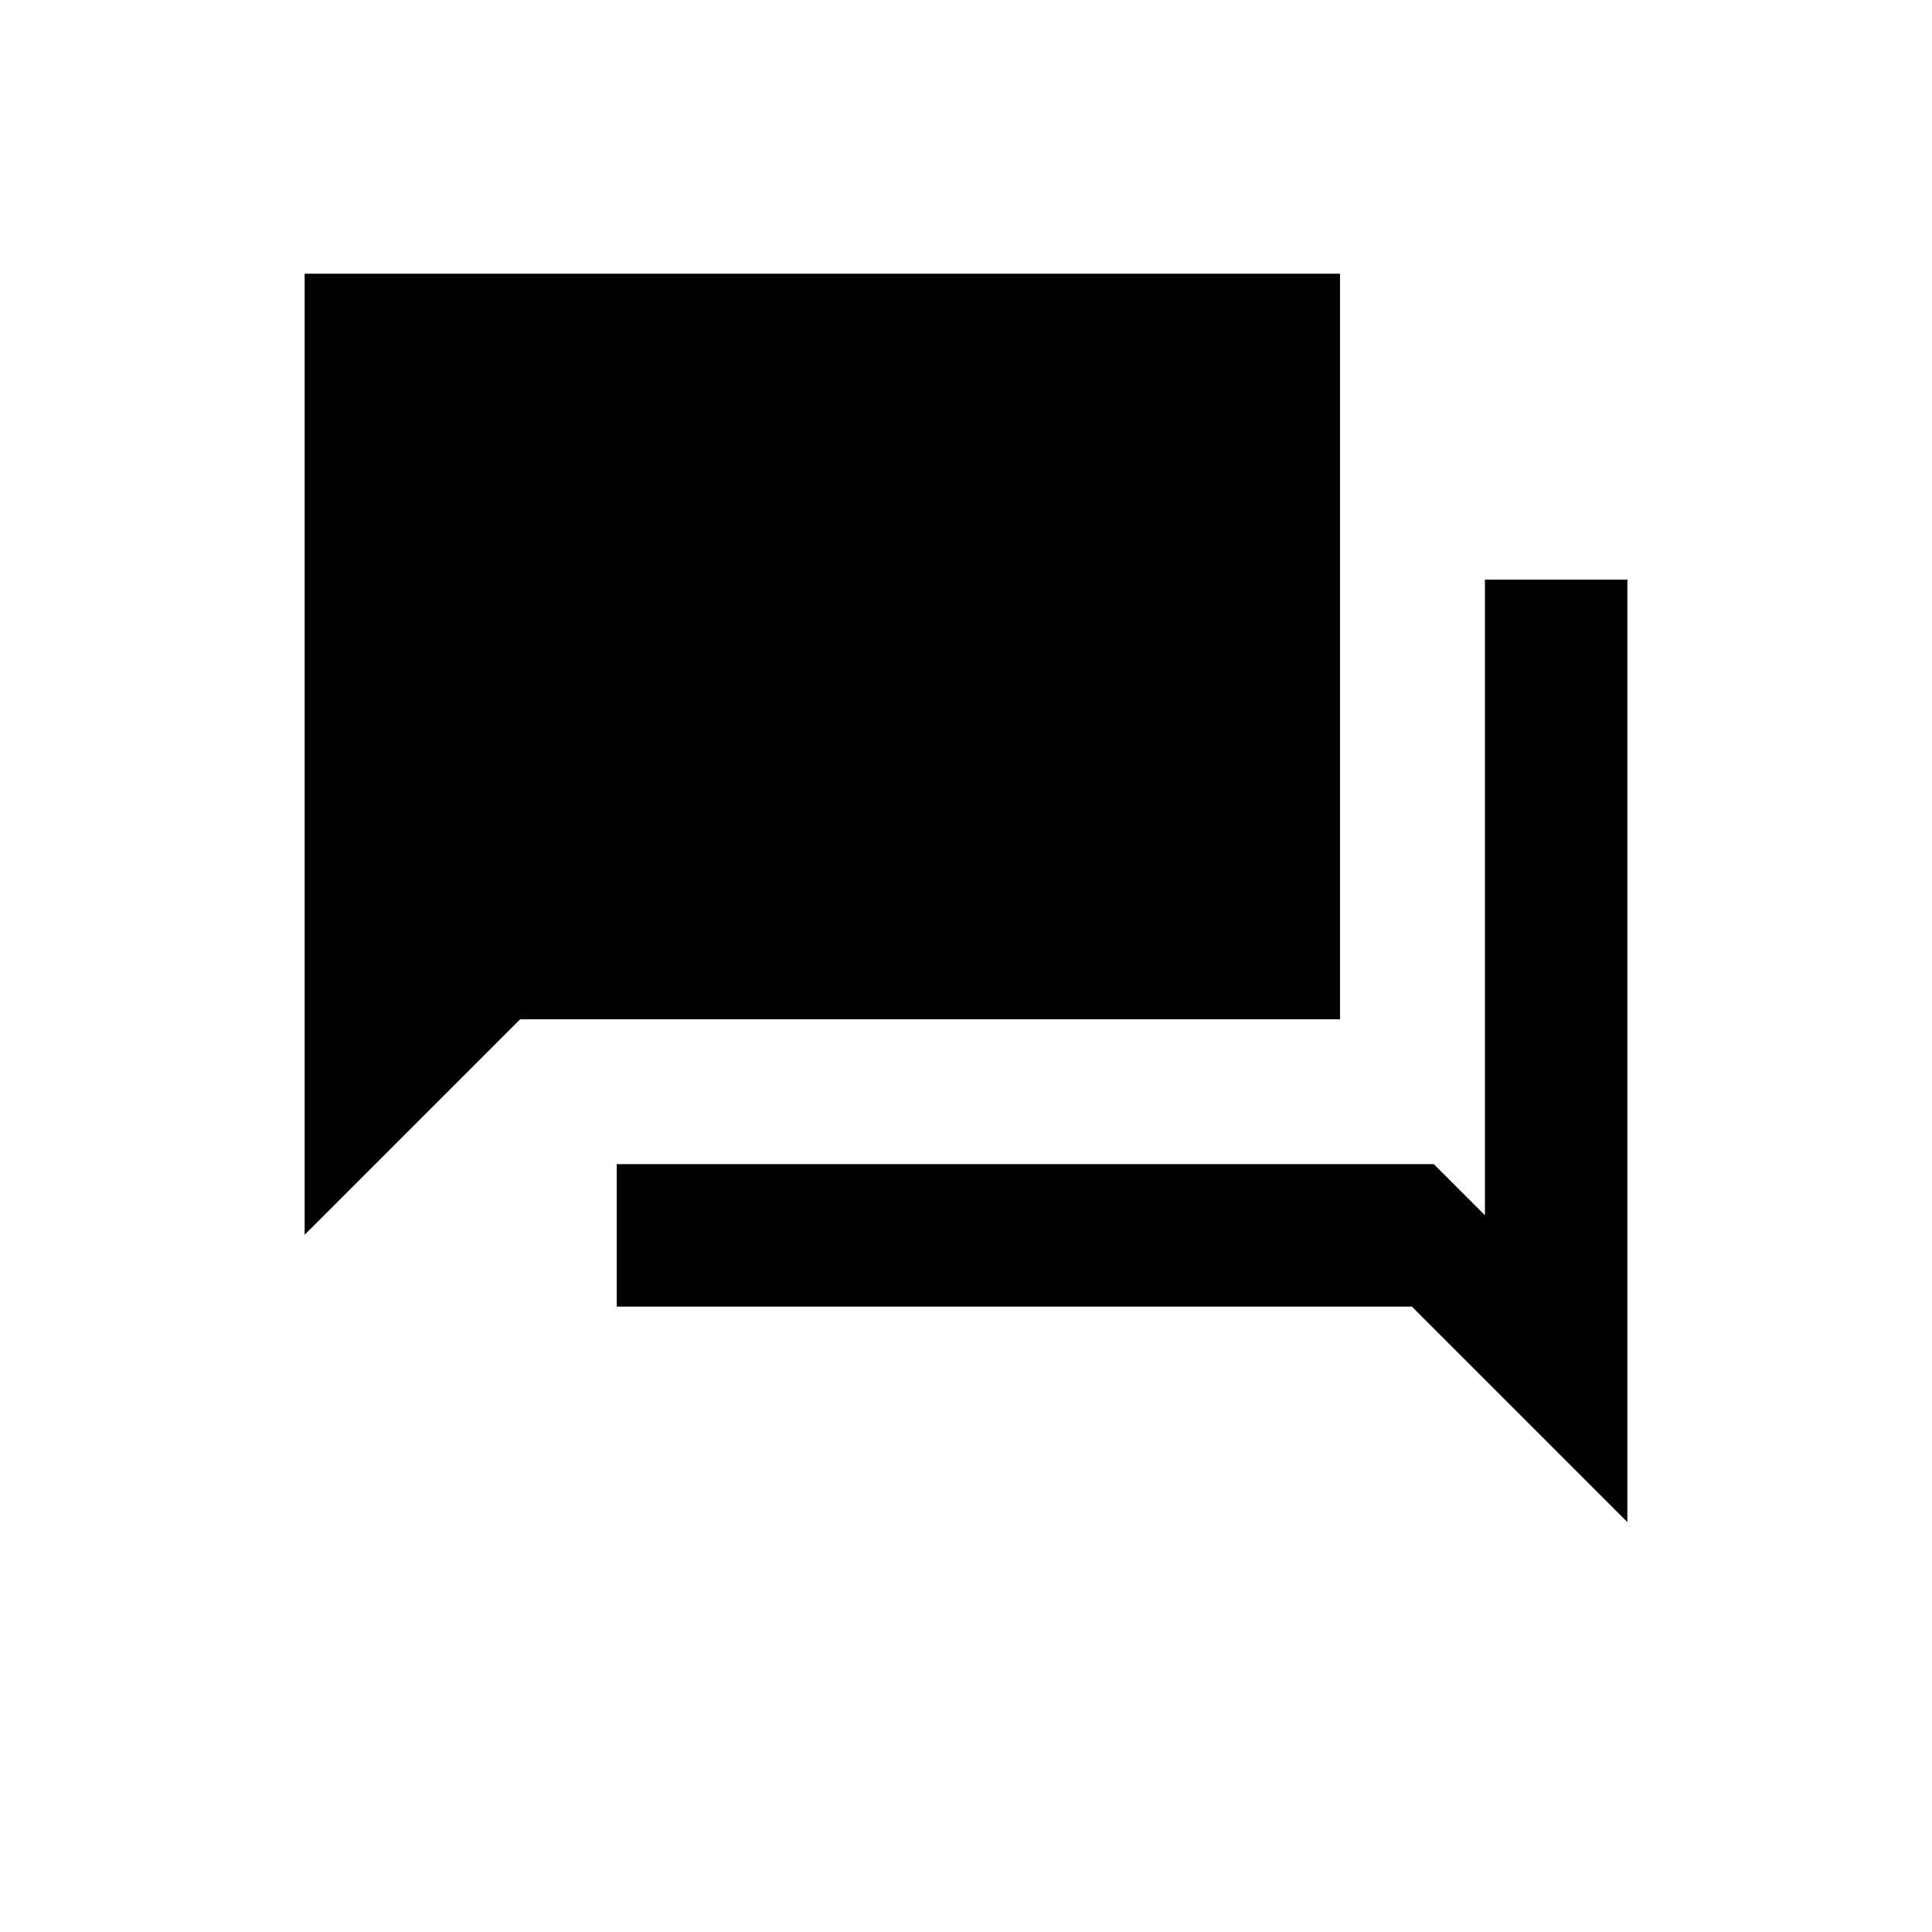 <svg xmlns="http://www.w3.org/2000/svg" height="20" viewBox="0 -960 960 960" width="20"><path d="M306.46-310.77v-70.77h406l25.39 25.39V-672h70.77v468.31L701.54-310.77H306.46Zm-155.08-35.69V-824h514.47v370.46H258.46L151.38-346.46Z"/></svg>